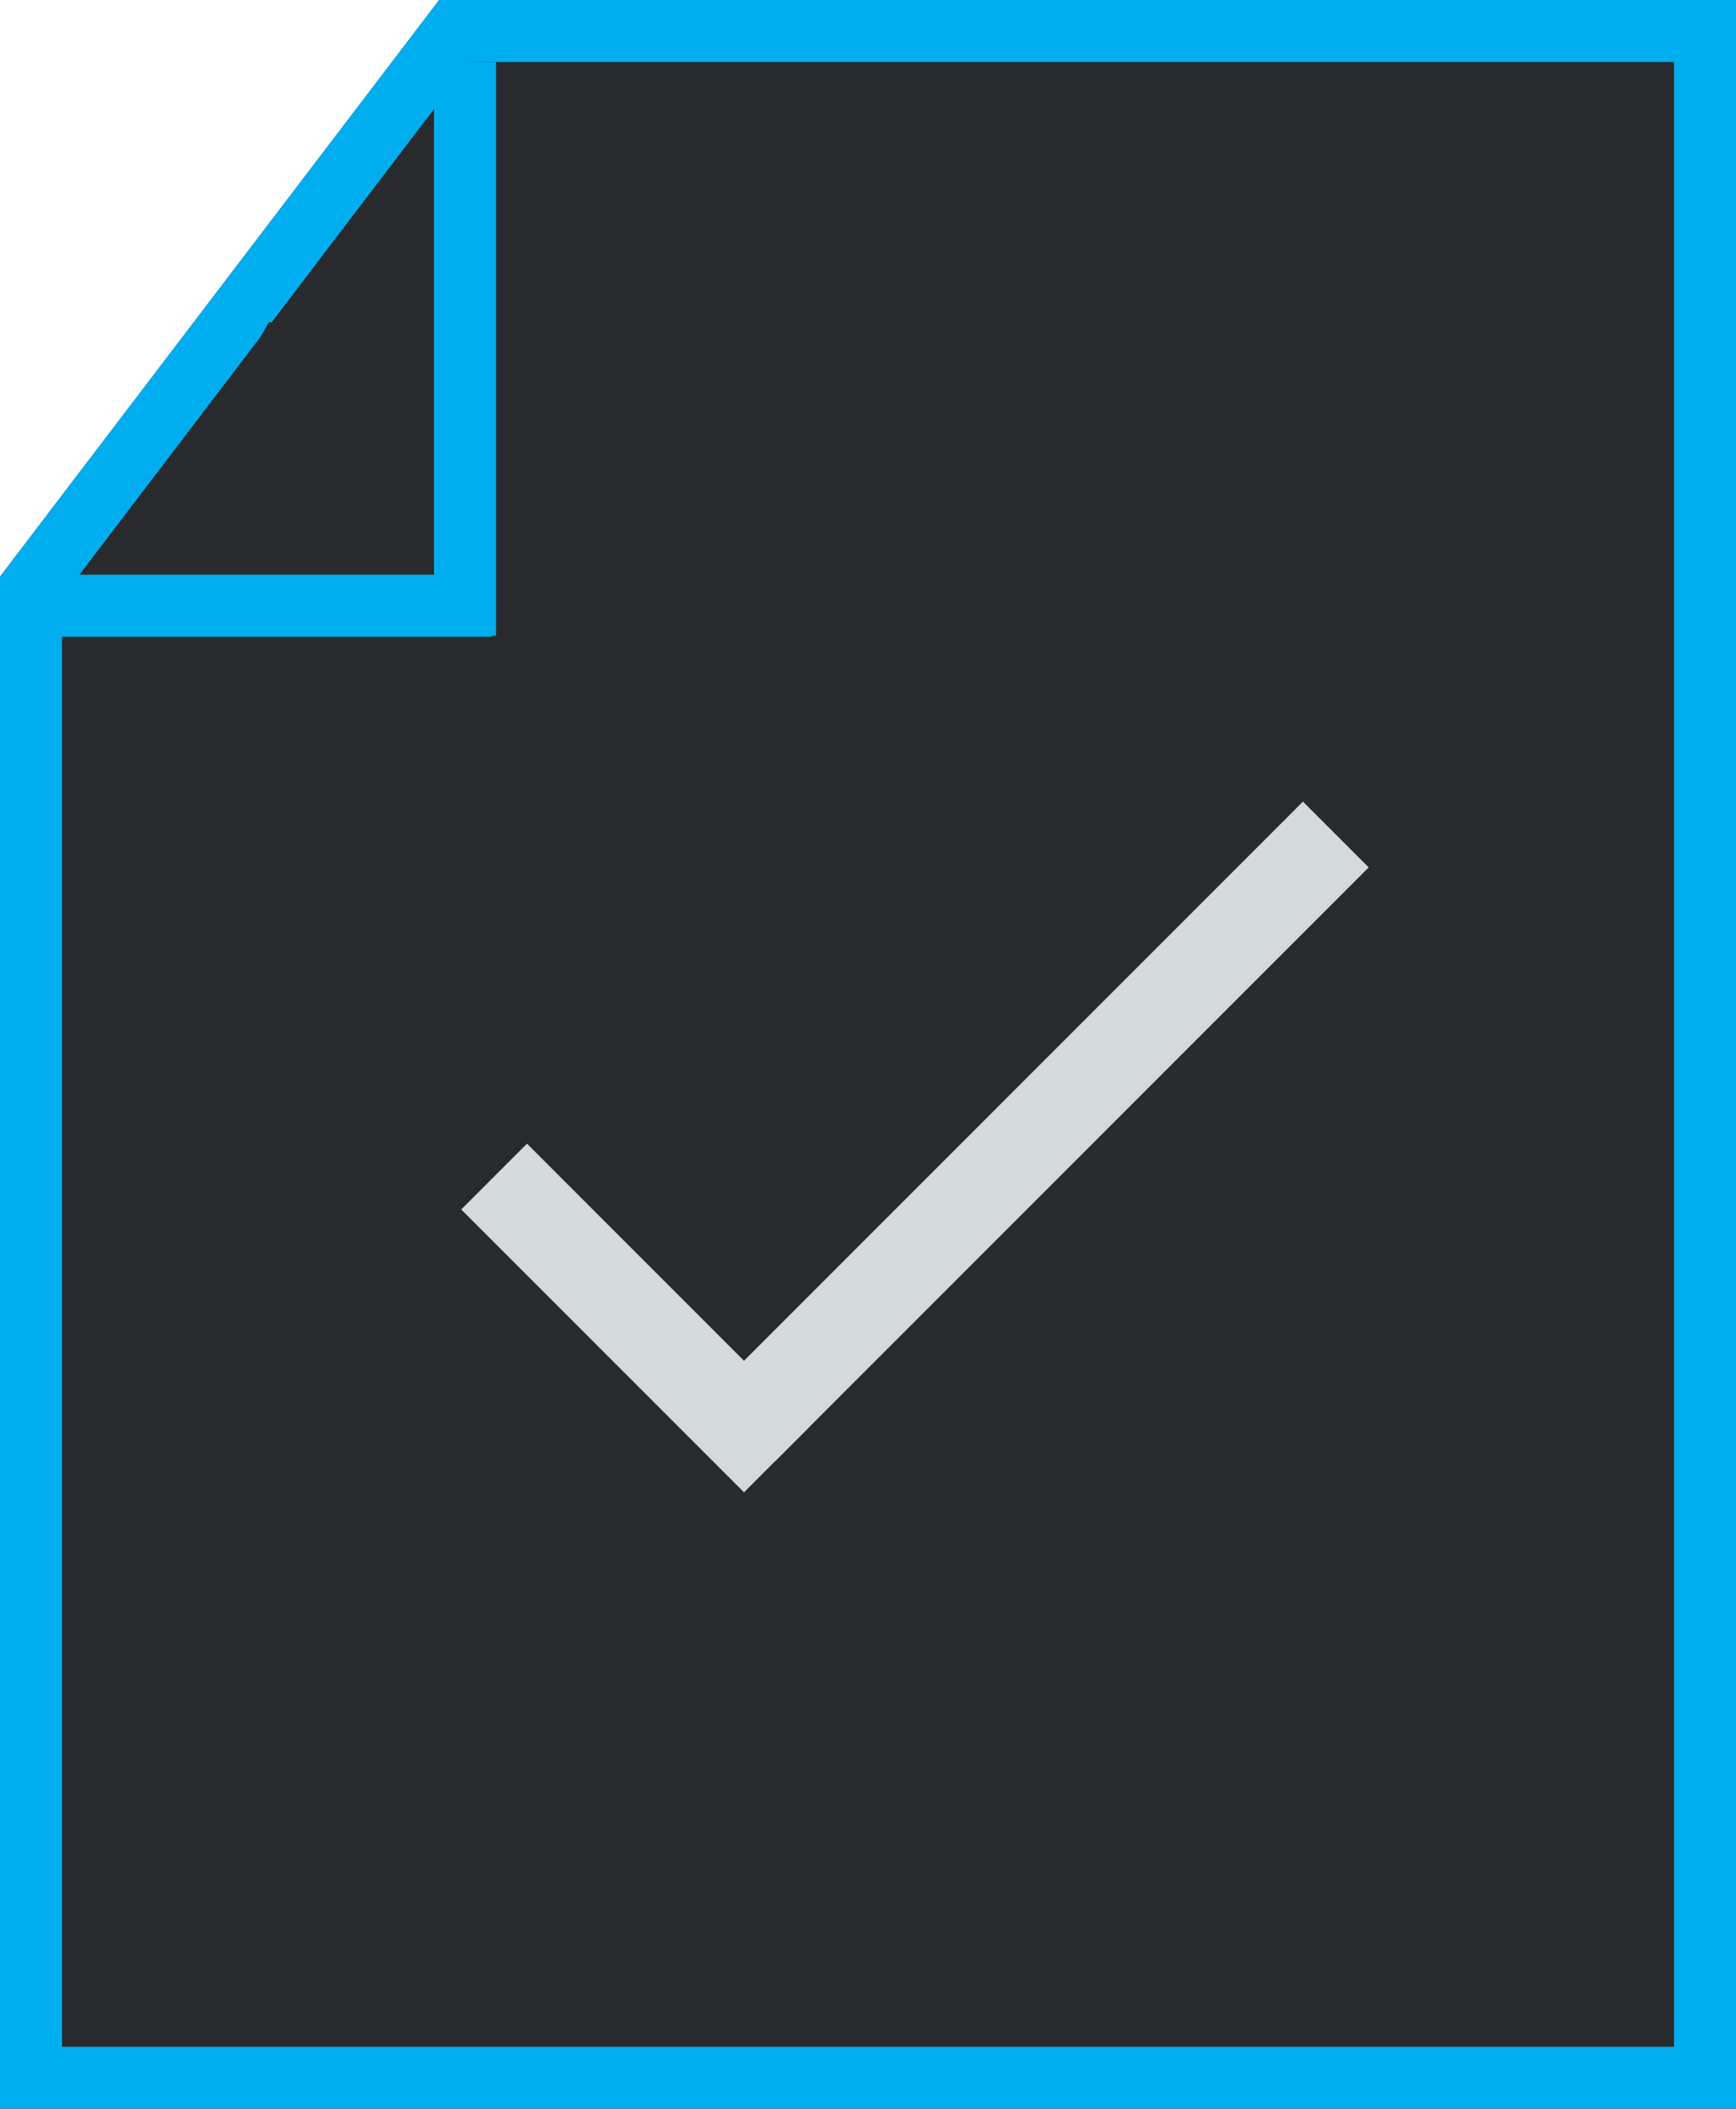 <?xml version="1.0" encoding="UTF-8"?>
<svg width="28px" height="34px" viewBox="0 0 28 34" version="1.1" xmlns="http://www.w3.org/2000/svg" xmlns:xlink="http://www.w3.org/1999/xlink">
    <!-- Generator: Sketch 43.2 (39069) - http://www.bohemiancoding.com/sketch -->
    <title>Group 7</title>
    <desc>Created with Sketch.</desc>
    <defs>
        <polygon id="path-1" points="7.083 0 28 0 28 34 0 34 0 9.297"></polygon>
    </defs>
    <g id="Page-1" stroke="none" stroke-width="1" fill="none" fill-rule="evenodd">
        <g id="Group-7">
            <g id="Group-4">
                <g id="Rectangle-17">
                    <use fill="#292A2D" fill-rule="evenodd" xlink:href="#path-1"></use>
                    <path stroke="#00AEEF" stroke-width="1" d="M7.33,0.5 L27.5,0.5 L27.5,33.5 L0.5,33.5 L0.5,9.466 L7.33,0.5 Z"></path>
                </g>
                <polygon id="Path-2" fill="#292A2D" points="3.108 7.391 4.335 5.197 7.443 5.37 7.364 7.686"></polygon>
                <path d="M7.5,1.5 L7.5,9.75" id="Line" stroke="#00AEEF" stroke-linecap="square"></path>
                <path d="M0.53,9.766 L7.43,9.766" id="Line" stroke="#00AEEF" stroke-linecap="square"></path>
            </g>
            <path d="M8.5,19.5 L12,23" id="Line" stroke="#D4D9DC" stroke-width="1.5" stroke-linecap="square"></path>
            <path d="M12.5,22.5 L21.015,13.985" id="Line" stroke="#D4D9DC" stroke-width="1.5" stroke-linecap="square"></path>
        </g>
    </g>
</svg>